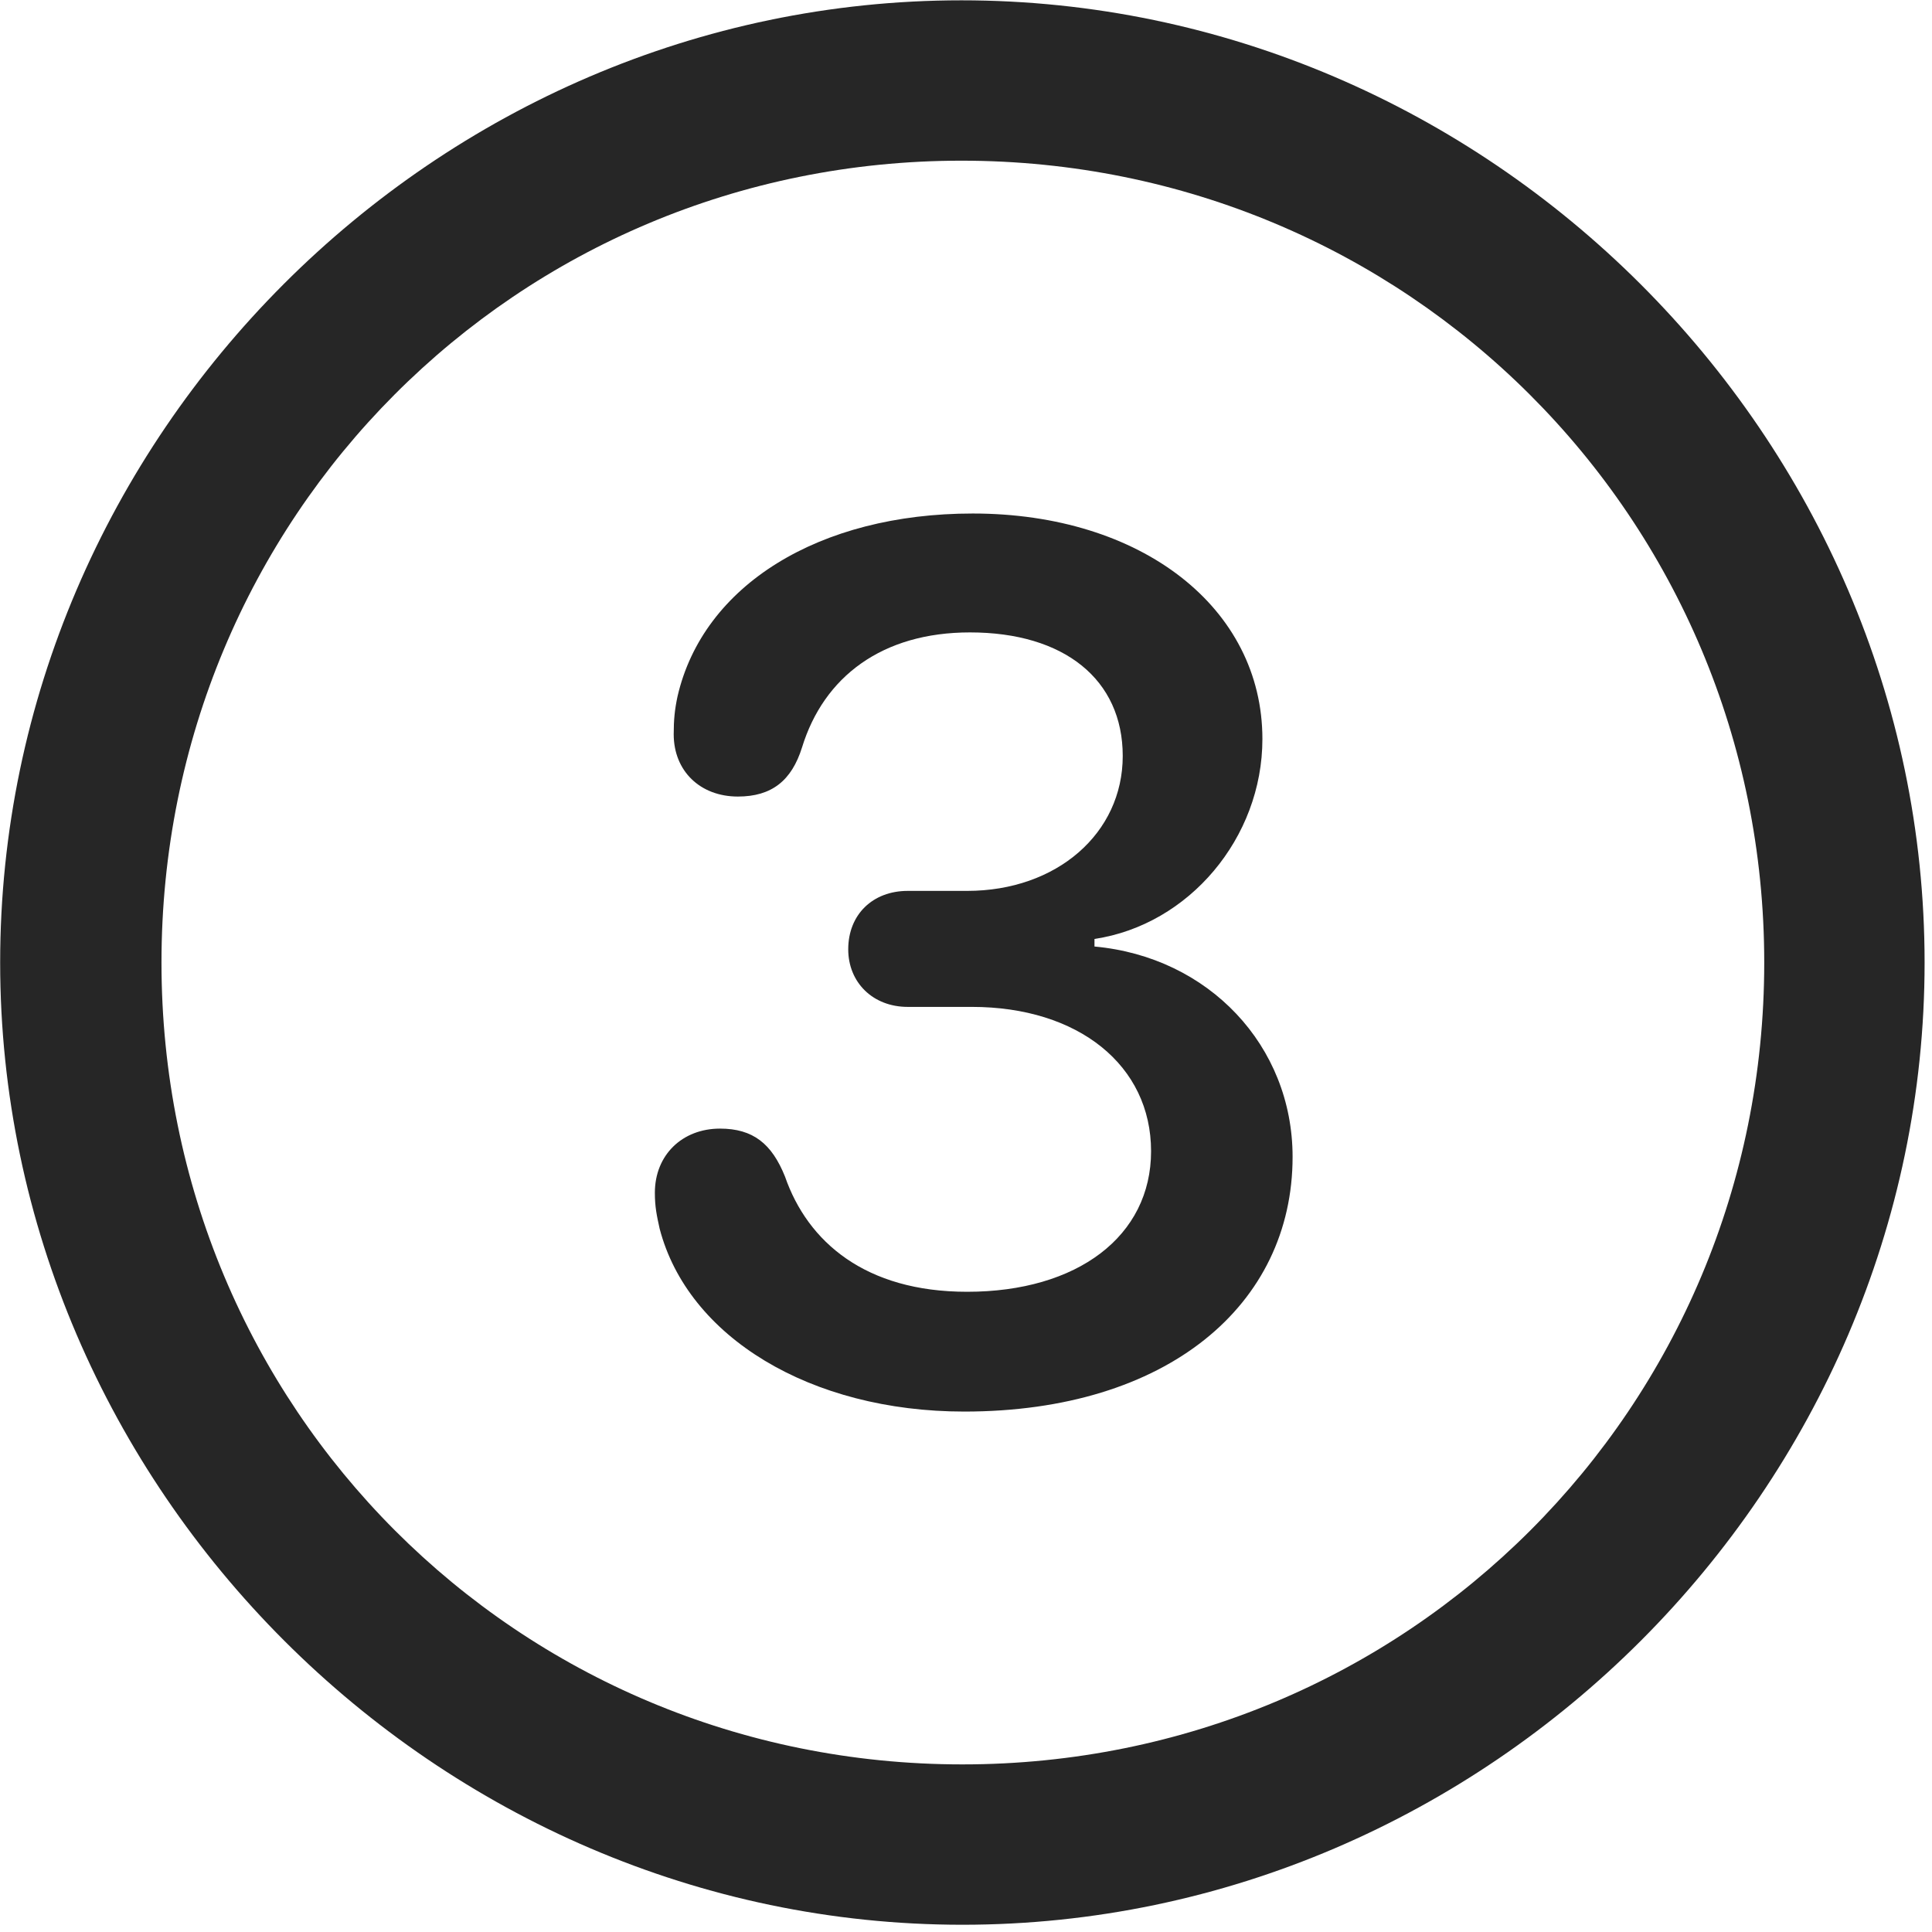 <svg width="24" height="24" viewBox="0 0 24 24" fill="none" xmlns="http://www.w3.org/2000/svg">
<g clip-path="url(#clip0_2207_26366)">
<path d="M11.955 23.91C18.494 23.91 23.908 18.485 23.908 11.957C23.908 5.418 18.483 0.004 11.944 0.004C5.416 0.004 0.002 5.418 0.002 11.957C0.002 18.485 5.428 23.91 11.955 23.91ZM11.955 21.918C6.424 21.918 2.006 17.489 2.006 11.957C2.006 6.426 6.412 1.996 11.944 1.996C17.475 1.996 21.916 6.426 21.916 11.957C21.916 17.489 17.487 21.918 11.955 21.918Z" fill="black" fill-opacity="0.85"/>
<path d="M11.979 17.535C14.498 17.535 16.057 16.211 16.057 14.371C16.057 12.989 15.014 11.887 13.596 11.758V11.664C14.768 11.489 15.682 10.41 15.682 9.18C15.682 7.551 14.182 6.379 12.084 6.379C10.174 6.379 8.733 7.27 8.416 8.653C8.381 8.817 8.369 8.946 8.369 9.121C8.369 9.578 8.698 9.895 9.166 9.895C9.588 9.895 9.834 9.696 9.963 9.285C10.233 8.406 10.959 7.856 12.049 7.856C13.221 7.856 13.947 8.442 13.947 9.391C13.947 10.352 13.127 11.067 12.014 11.067H11.276C10.842 11.067 10.537 11.36 10.537 11.793C10.537 12.203 10.842 12.508 11.276 12.508H12.072C13.397 12.508 14.299 13.235 14.299 14.301C14.299 15.356 13.385 16.047 12.014 16.047C10.748 16.047 10.033 15.426 9.752 14.617C9.588 14.207 9.354 14.02 8.944 14.02C8.475 14.02 8.135 14.348 8.135 14.817C8.135 14.992 8.158 15.098 8.194 15.262C8.545 16.61 10.069 17.535 11.979 17.535Z" fill="black" fill-opacity="0.85"/>
</g>
<defs>
<clipPath id="clip0_2207_26366">
<rect width="23.906" height="23.918" fill="white" transform="translate(0.002 0.004)"/>
</clipPath>
</defs>
</svg>
